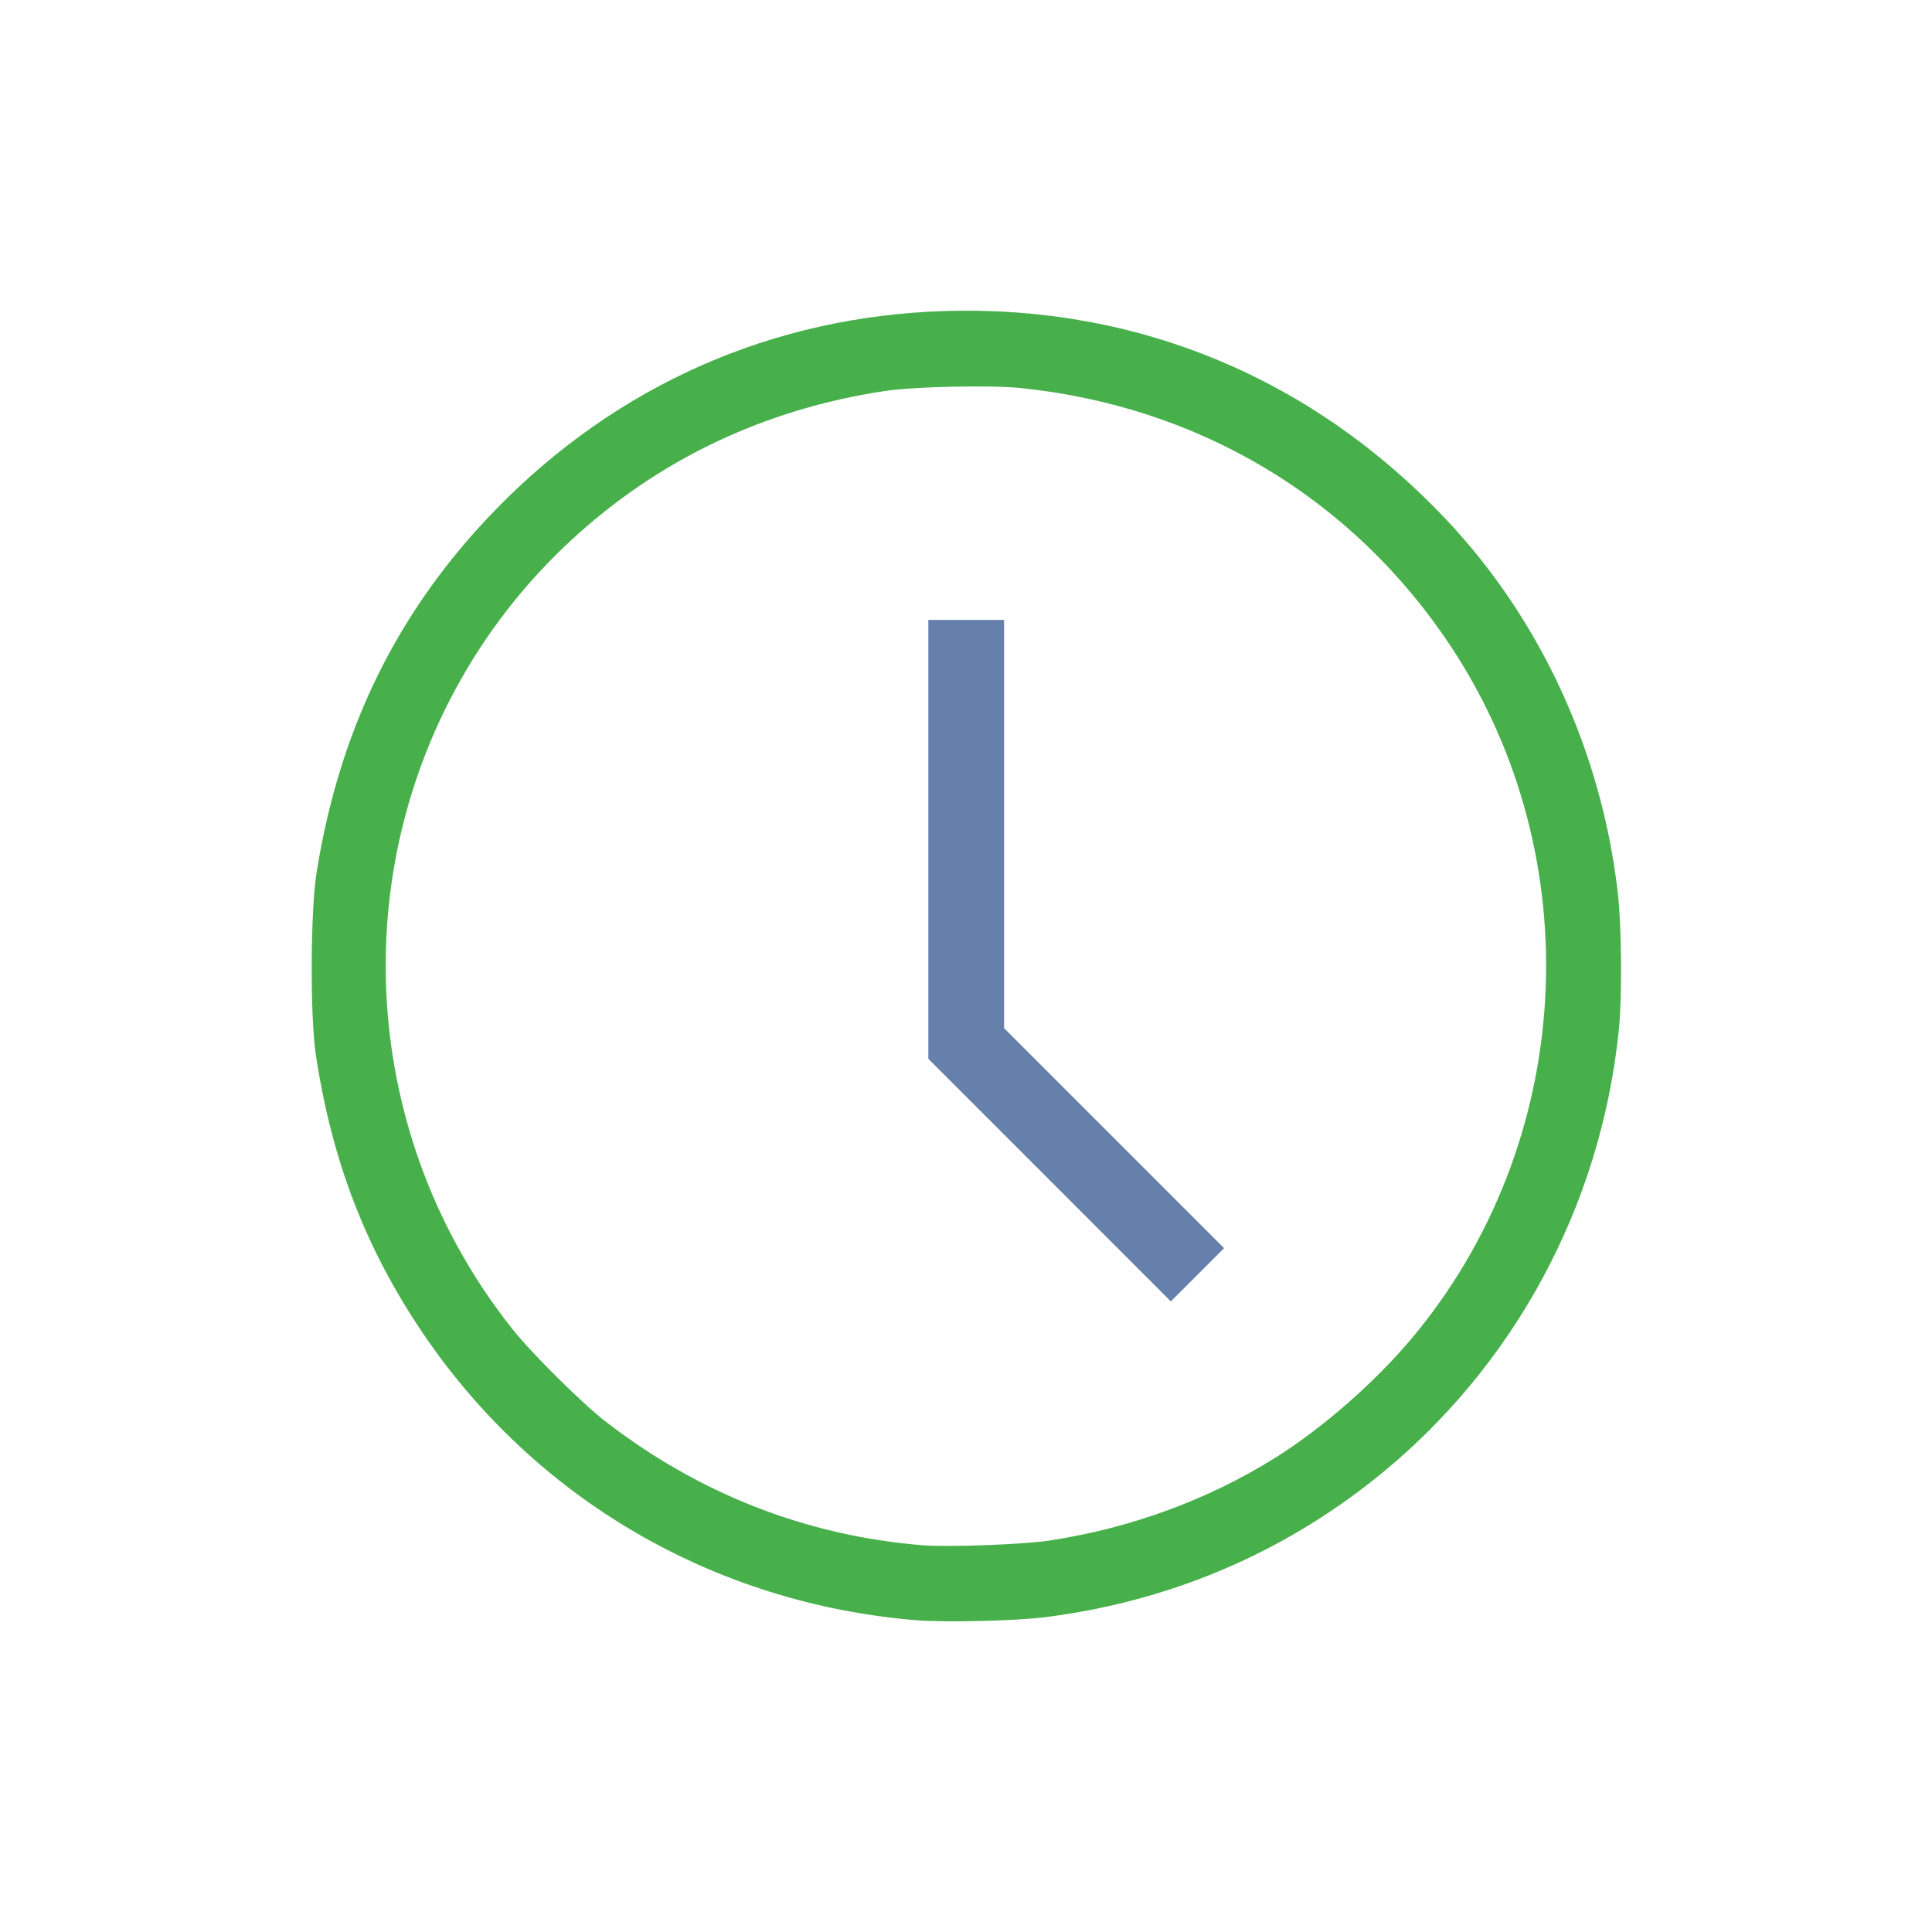 <?xml version="1.0" encoding="UTF-8" standalone="no"?>
<svg
   xmlns:dc="http://purl.org/dc/elements/1.1/"
   xmlns:cc="http://creativecommons.org/ns#"
   xmlns:rdf="http://www.w3.org/1999/02/22-rdf-syntax-ns#"
   xmlns:svg="http://www.w3.org/2000/svg"
   xmlns="http://www.w3.org/2000/svg"
   xmlns:sodipodi="http://sodipodi.sourceforge.net/DTD/sodipodi-0.dtd"
   xmlns:inkscape="http://www.inkscape.org/namespaces/inkscape"
   viewBox="0 0 50 50"
   enable-background="new 0 0 50 50"
   version="1.1"
   id="svg6"
   sodipodi:docname="clock_a.svg"
   inkscape:version="0.92.3 (2405546, 2018-03-11)">
  <defs
     id="defs10" />
  <sodipodi:namedview
     pagecolor="#ffffff"
     bordercolor="#000"
     borderopacity="0"
     objecttolerance="10"
     gridtolerance="10"
     guidetolerance="10"
     inkscape:pageopacity="0"
     inkscape:pageshadow="2"
     inkscape:window-width="2560"
     inkscape:window-height="1412"
     id="namedview8"
     showgrid="false"
     inkscape:zoom="13.350176"
     inkscape:cx="19.726476"
     inkscape:cy="13.253786"
     inkscape:window-x="1920"
     inkscape:window-y="0"
     inkscape:window-maximized="1"
     inkscape:current-layer="svg6"
     showguides="true"
     inkscape:guide-bbox="true">
    <sodipodi:guide
       position="8.09,24.494"
       orientation="0,1"
       id="guide18"
       inkscape:locked="false" />
    <sodipodi:guide
       position="24.943,4.494"
       orientation="1,0"
       id="guide20"
       inkscape:locked="false" />
  </sodipodi:namedview>
  <path
     style="fill:#47b04b"
     d="M 23.682,41.929 C 18.477,41.492 13.857,38.801 10.95,34.512 9.465,32.322 8.583,30.028 8.172,27.284 8.024,26.299 8.035,23.581 8.191,22.596 8.784,18.853 10.301,15.78 12.84,13.176 15.978,9.958 20.004,8.183 24.468,8.049 c 4.984,-0.149 9.516,1.741 12.972,5.41 2.441,2.591 4.01,6.008 4.428,9.642 0.101,0.873 0.115,2.693 0.028,3.549 -0.466,4.581 -2.734,8.762 -6.3,11.611 -2.468,1.971 -5.37,3.191 -8.552,3.592 -0.779,0.098 -2.611,0.14 -3.361,0.077 z m 3.487,-2.062 c 2.088,-0.315 4.118,-1.061 5.853,-2.152 1.211,-0.761 2.558,-1.94 3.505,-3.068 4.24,-5.048 4.656,-12.439 1.01,-17.935 -2.533,-3.817 -6.509,-6.2 -11.132,-6.67 -0.782,-0.08 -2.749,-0.037 -3.499,0.076 -3.118,0.469 -5.863,1.774 -8.122,3.861 -4.314,3.986 -5.891,10.148 -4.036,15.769 0.555,1.683 1.413,3.268 2.524,4.661 0.501,0.628 1.803,1.919 2.404,2.383 2.424,1.871 5.186,2.95 8.183,3.198 0.663,0.055 2.613,-0.017 3.311,-0.122 z"
     id="path14"
     inkscape:connector-curvature="0" />
  <path
     style="fill:#6581ab"
     d="m 27.163,30.54 -3.138,-3.138 v -5.68 -5.68 h 0.98 0.98 v 5.283 5.283 l 2.847,2.847 2.847,2.847 -0.689,0.689 -0.689,0.689 z"
     id="path16"
     inkscape:connector-curvature="0" />
</svg>
